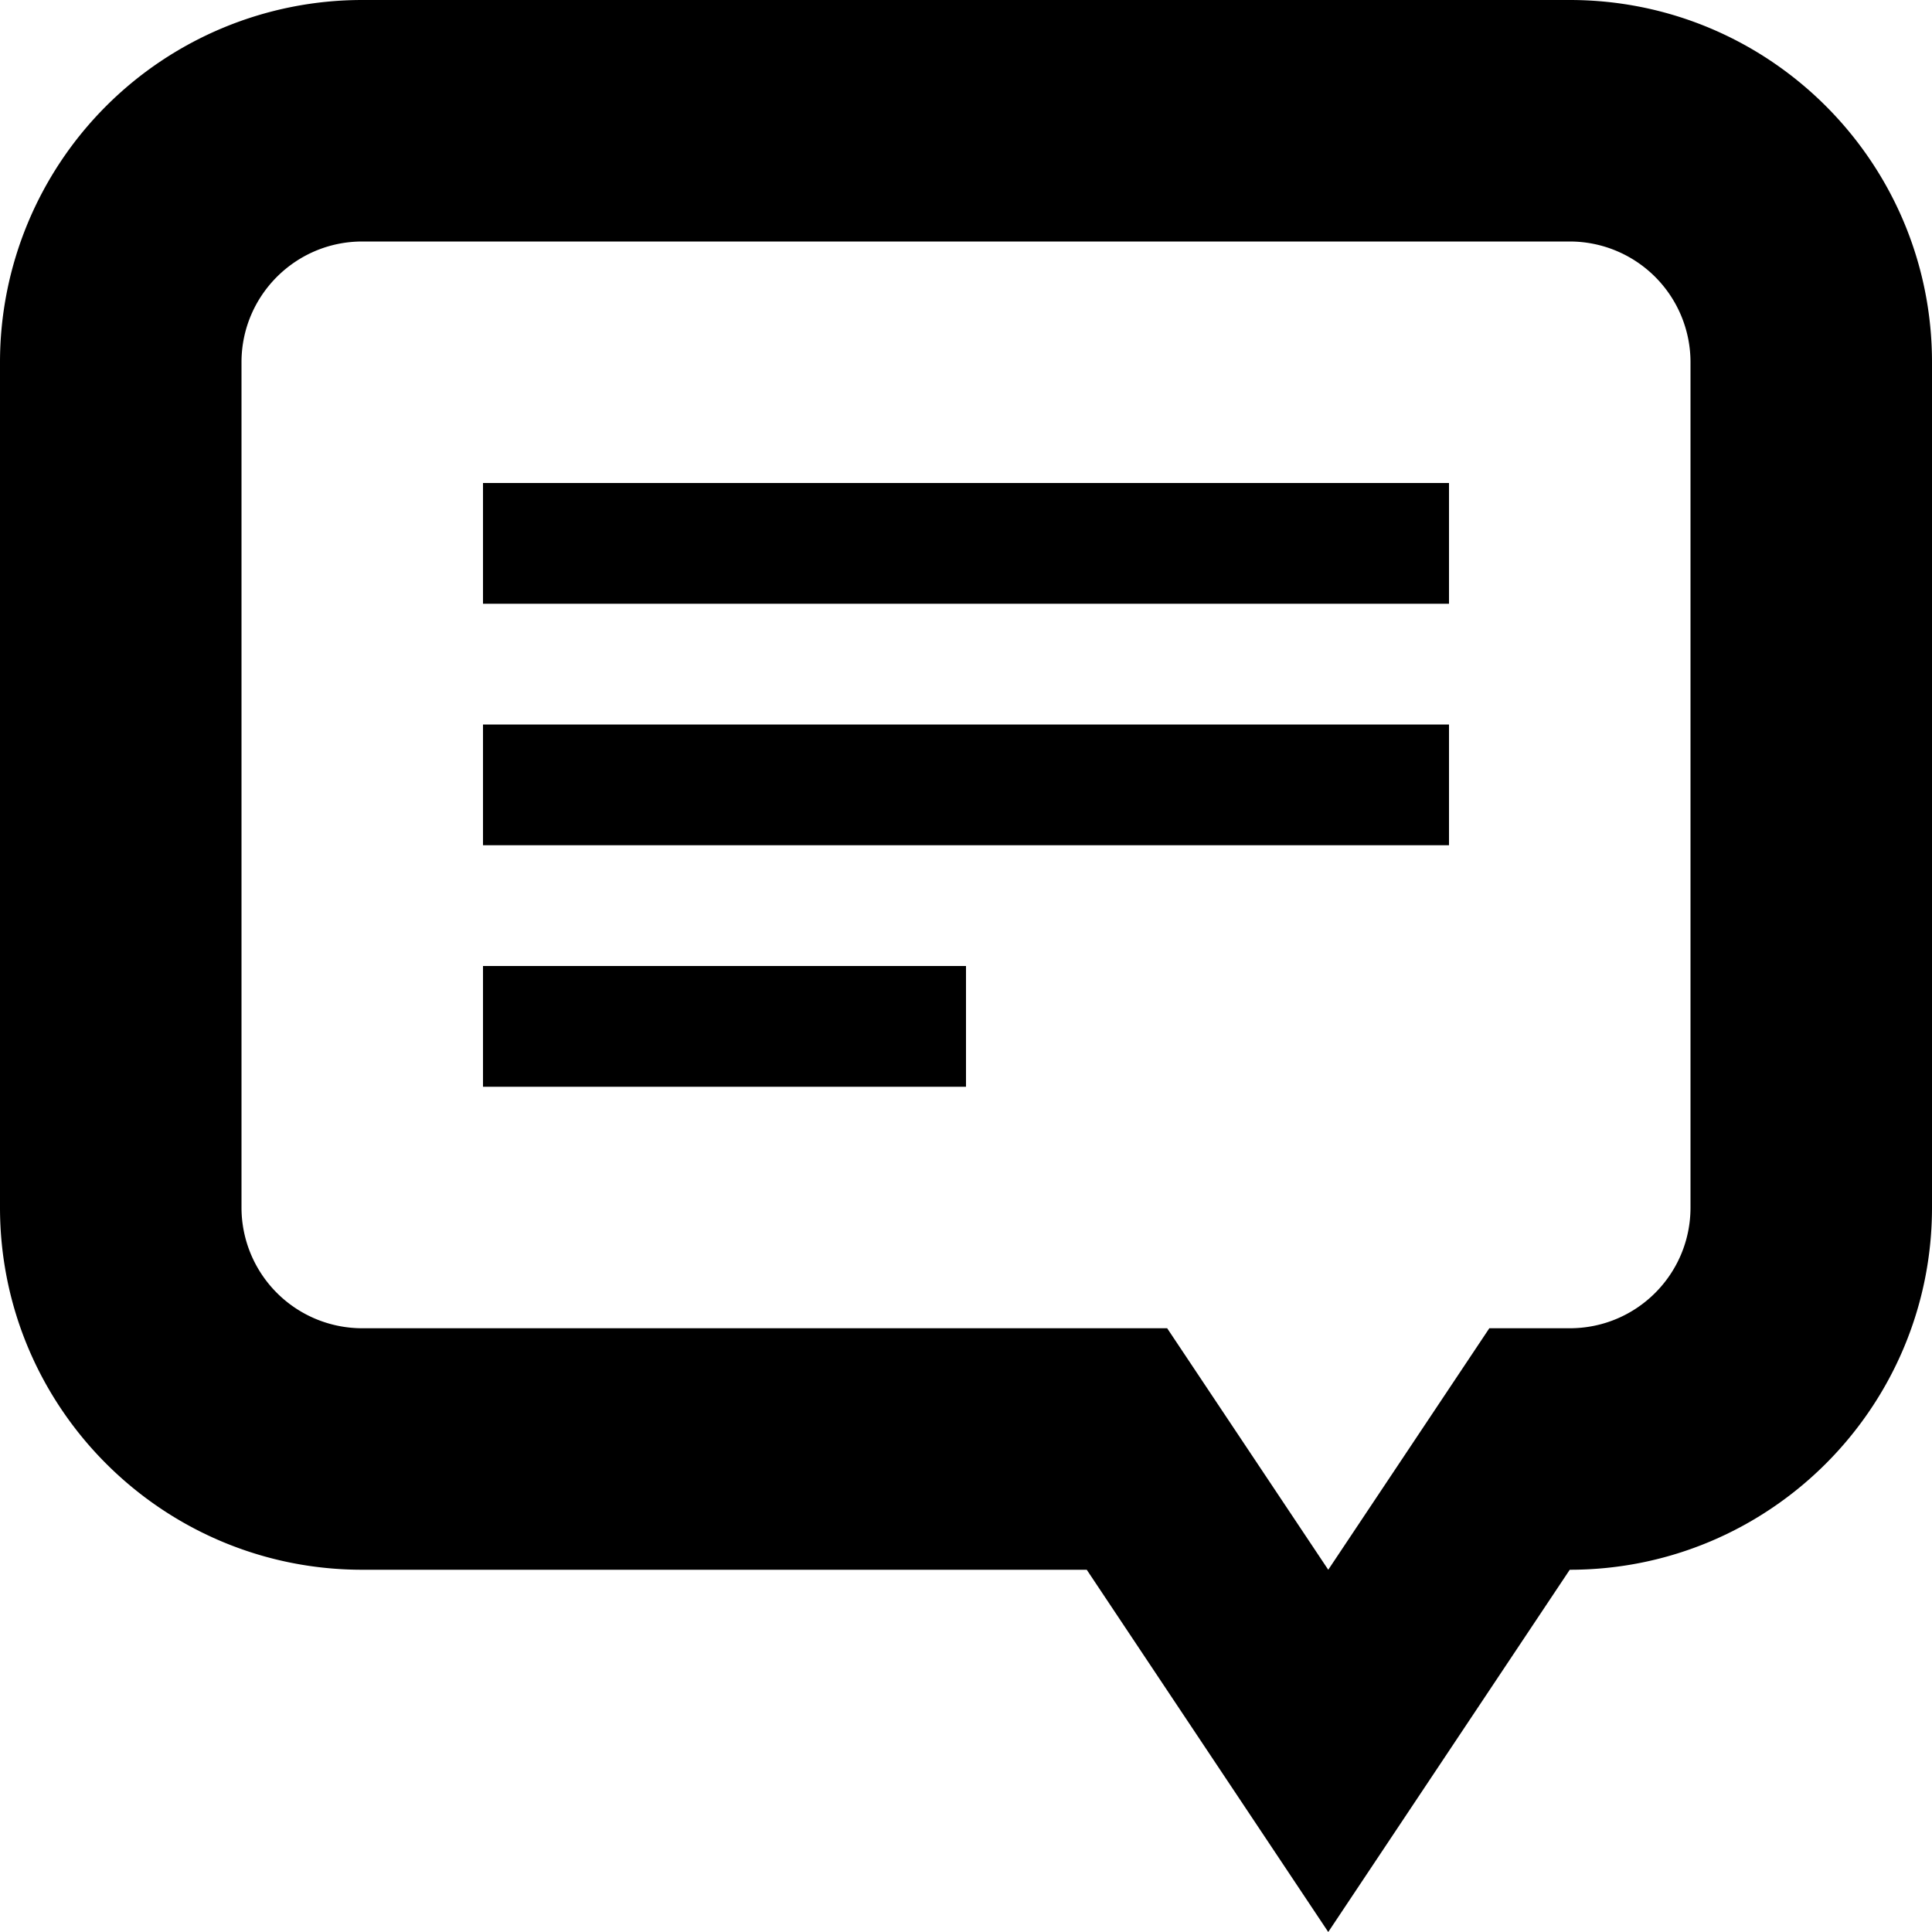 <svg xmlns="http://www.w3.org/2000/svg" width="48" height="48" viewBox="0 0 48 48"><path d="M39 39l-6 9-6-9H9c-4.971 0-9-4.032-9-9V9a9 9 0 0 1 9-9h30c4.968 0 9 4.029 9 9v21c0 4.968-4.032 9-9 9zm3-30a3 3 0 0 0-3-3H9C7.344 6 6 7.344 6 9v21a3 3 0 0 0 3 3h19.998L33 39l4.002-6H39c1.659 0 3-1.341 3-3V9zm-30 9h24v3H12v-3zm0-6h24v3H12v-3zm12 15H12v-3h12v3z"/></svg>